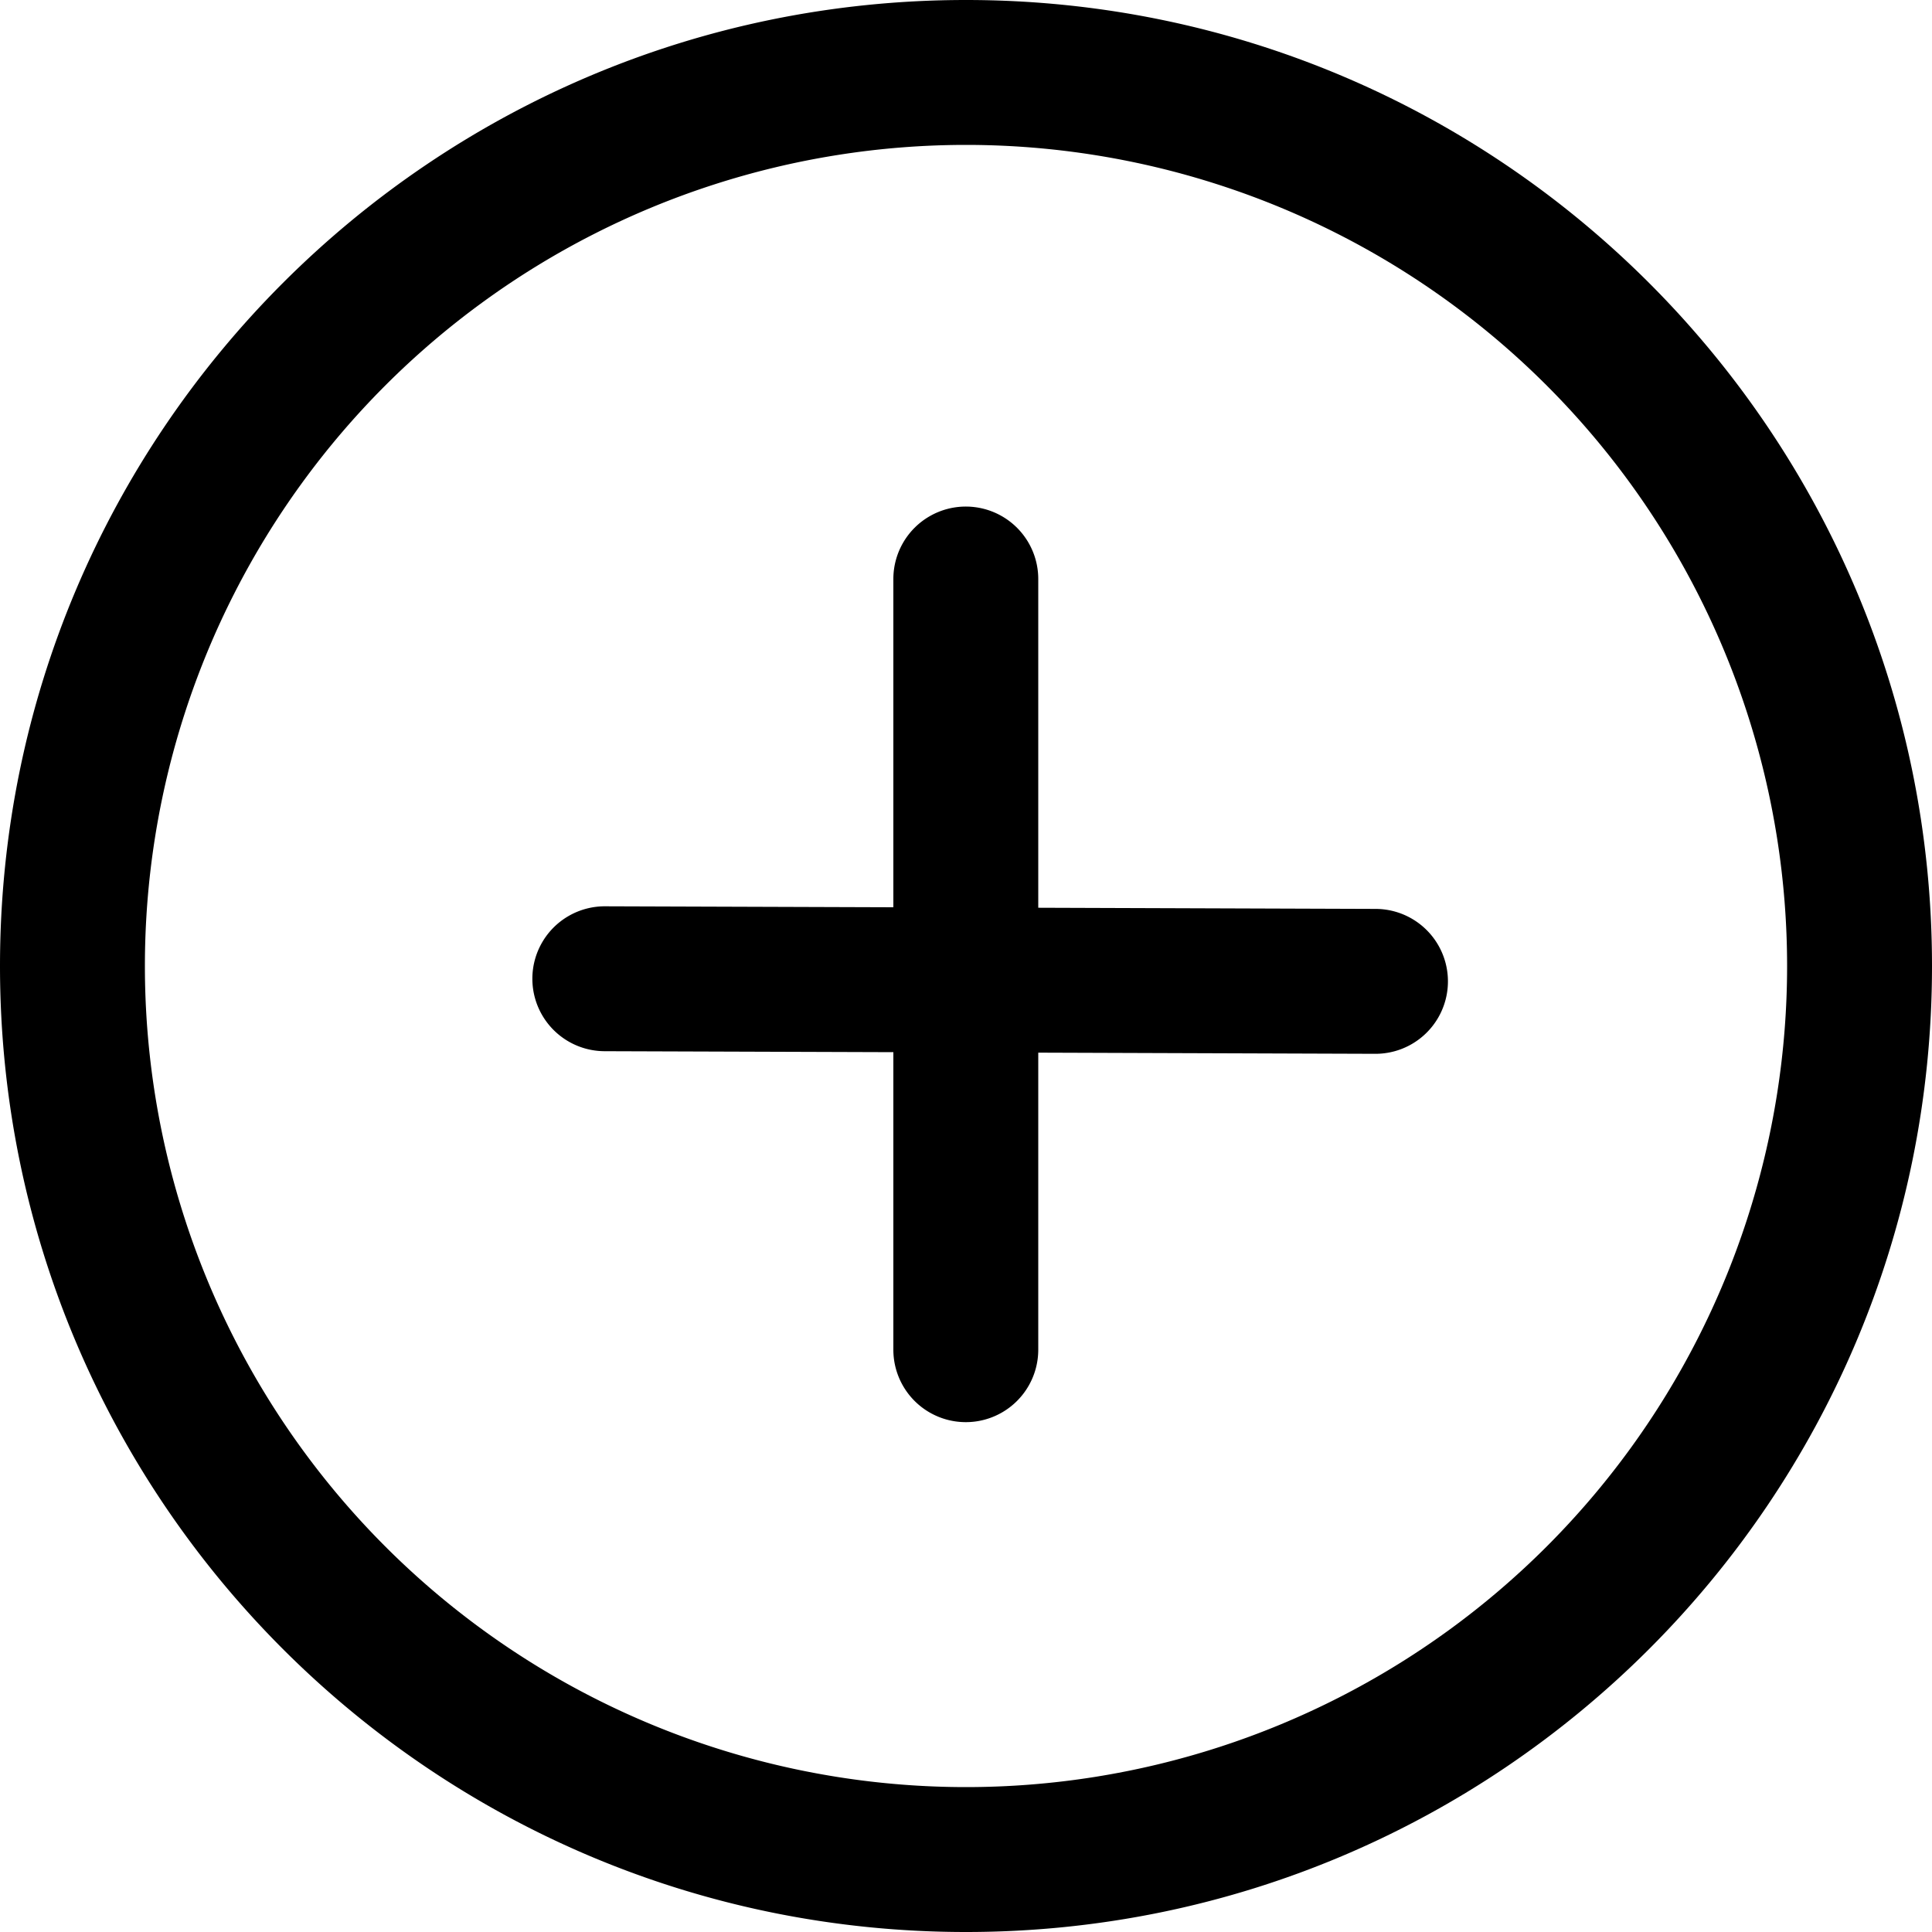 <svg width="20" height="20" xmlns="http://www.w3.org/2000/svg"><path d="M9.248 9.39V5.994a.75.75 0 1 1 1.5 0v3.403l3.494.012a.75.75 0 0 1-.006 1.5l-3.488-.012v3.075a.75.75 0 0 1-1.5 0v-3.08l-2.99-.01a.75.75 0 0 1 .006-1.5l2.984.01zM10 18.5a8.5 8.5 0 1 0 0-17 8.5 8.5 0 0 0 0 17zm0 1.5C4.477 20 0 15.523 0 10S4.477 0 10 0s10 4.477 10 10-4.477 10-10 10z"/></svg>